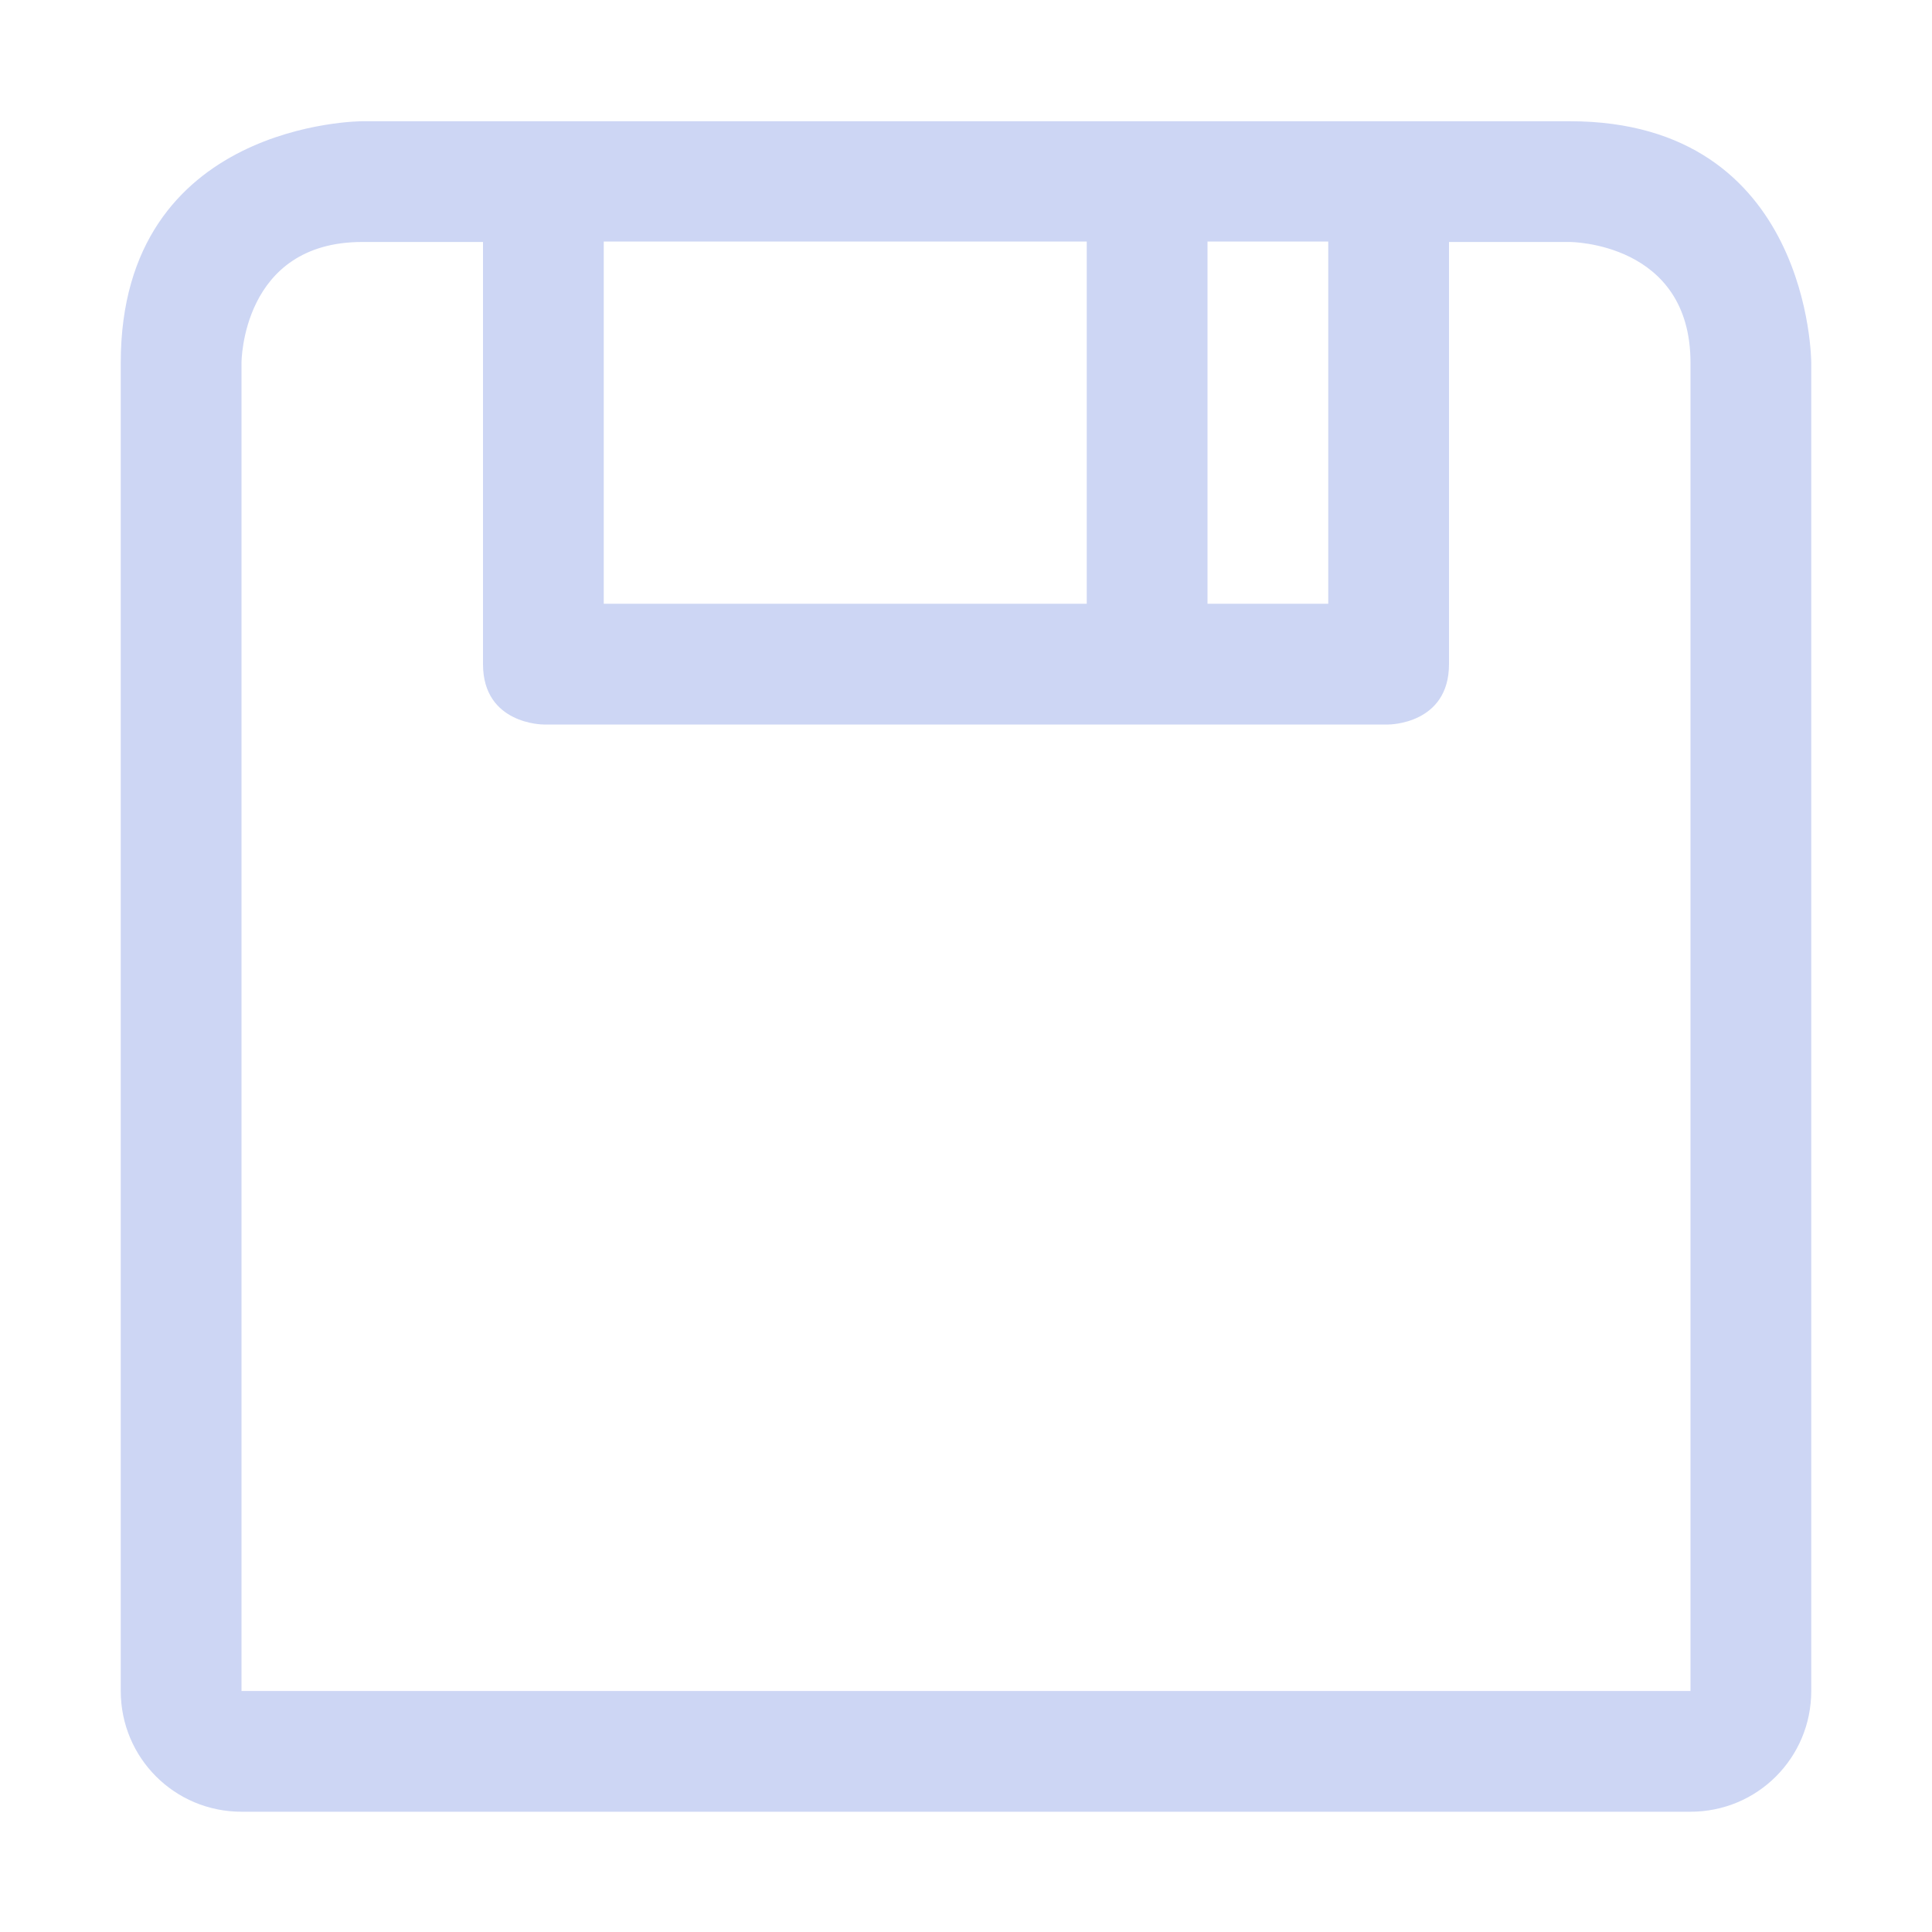 <svg width="16" height="16" version="1.1" xmlns="http://www.w3.org/2000/svg">
 <path d="m3 1.004s-2 4e-6 -2 2v11c0 0.554 0.446 1 1 1h12c0.554 0 1-0.446 1-1v-11s0-2-2-2zm2 0.996h4v3h-4zm5 0h1v3h-1zm-7 0.004h1v3.496c0 0.5 0.5 0.5 0.5 0.5h7s0.5 0 0.5-0.5v-3.496h1s1 2e-6 1 1v11h-12v-11s0-1 1-1z" fill="#cdd6f4"/>
</svg>
